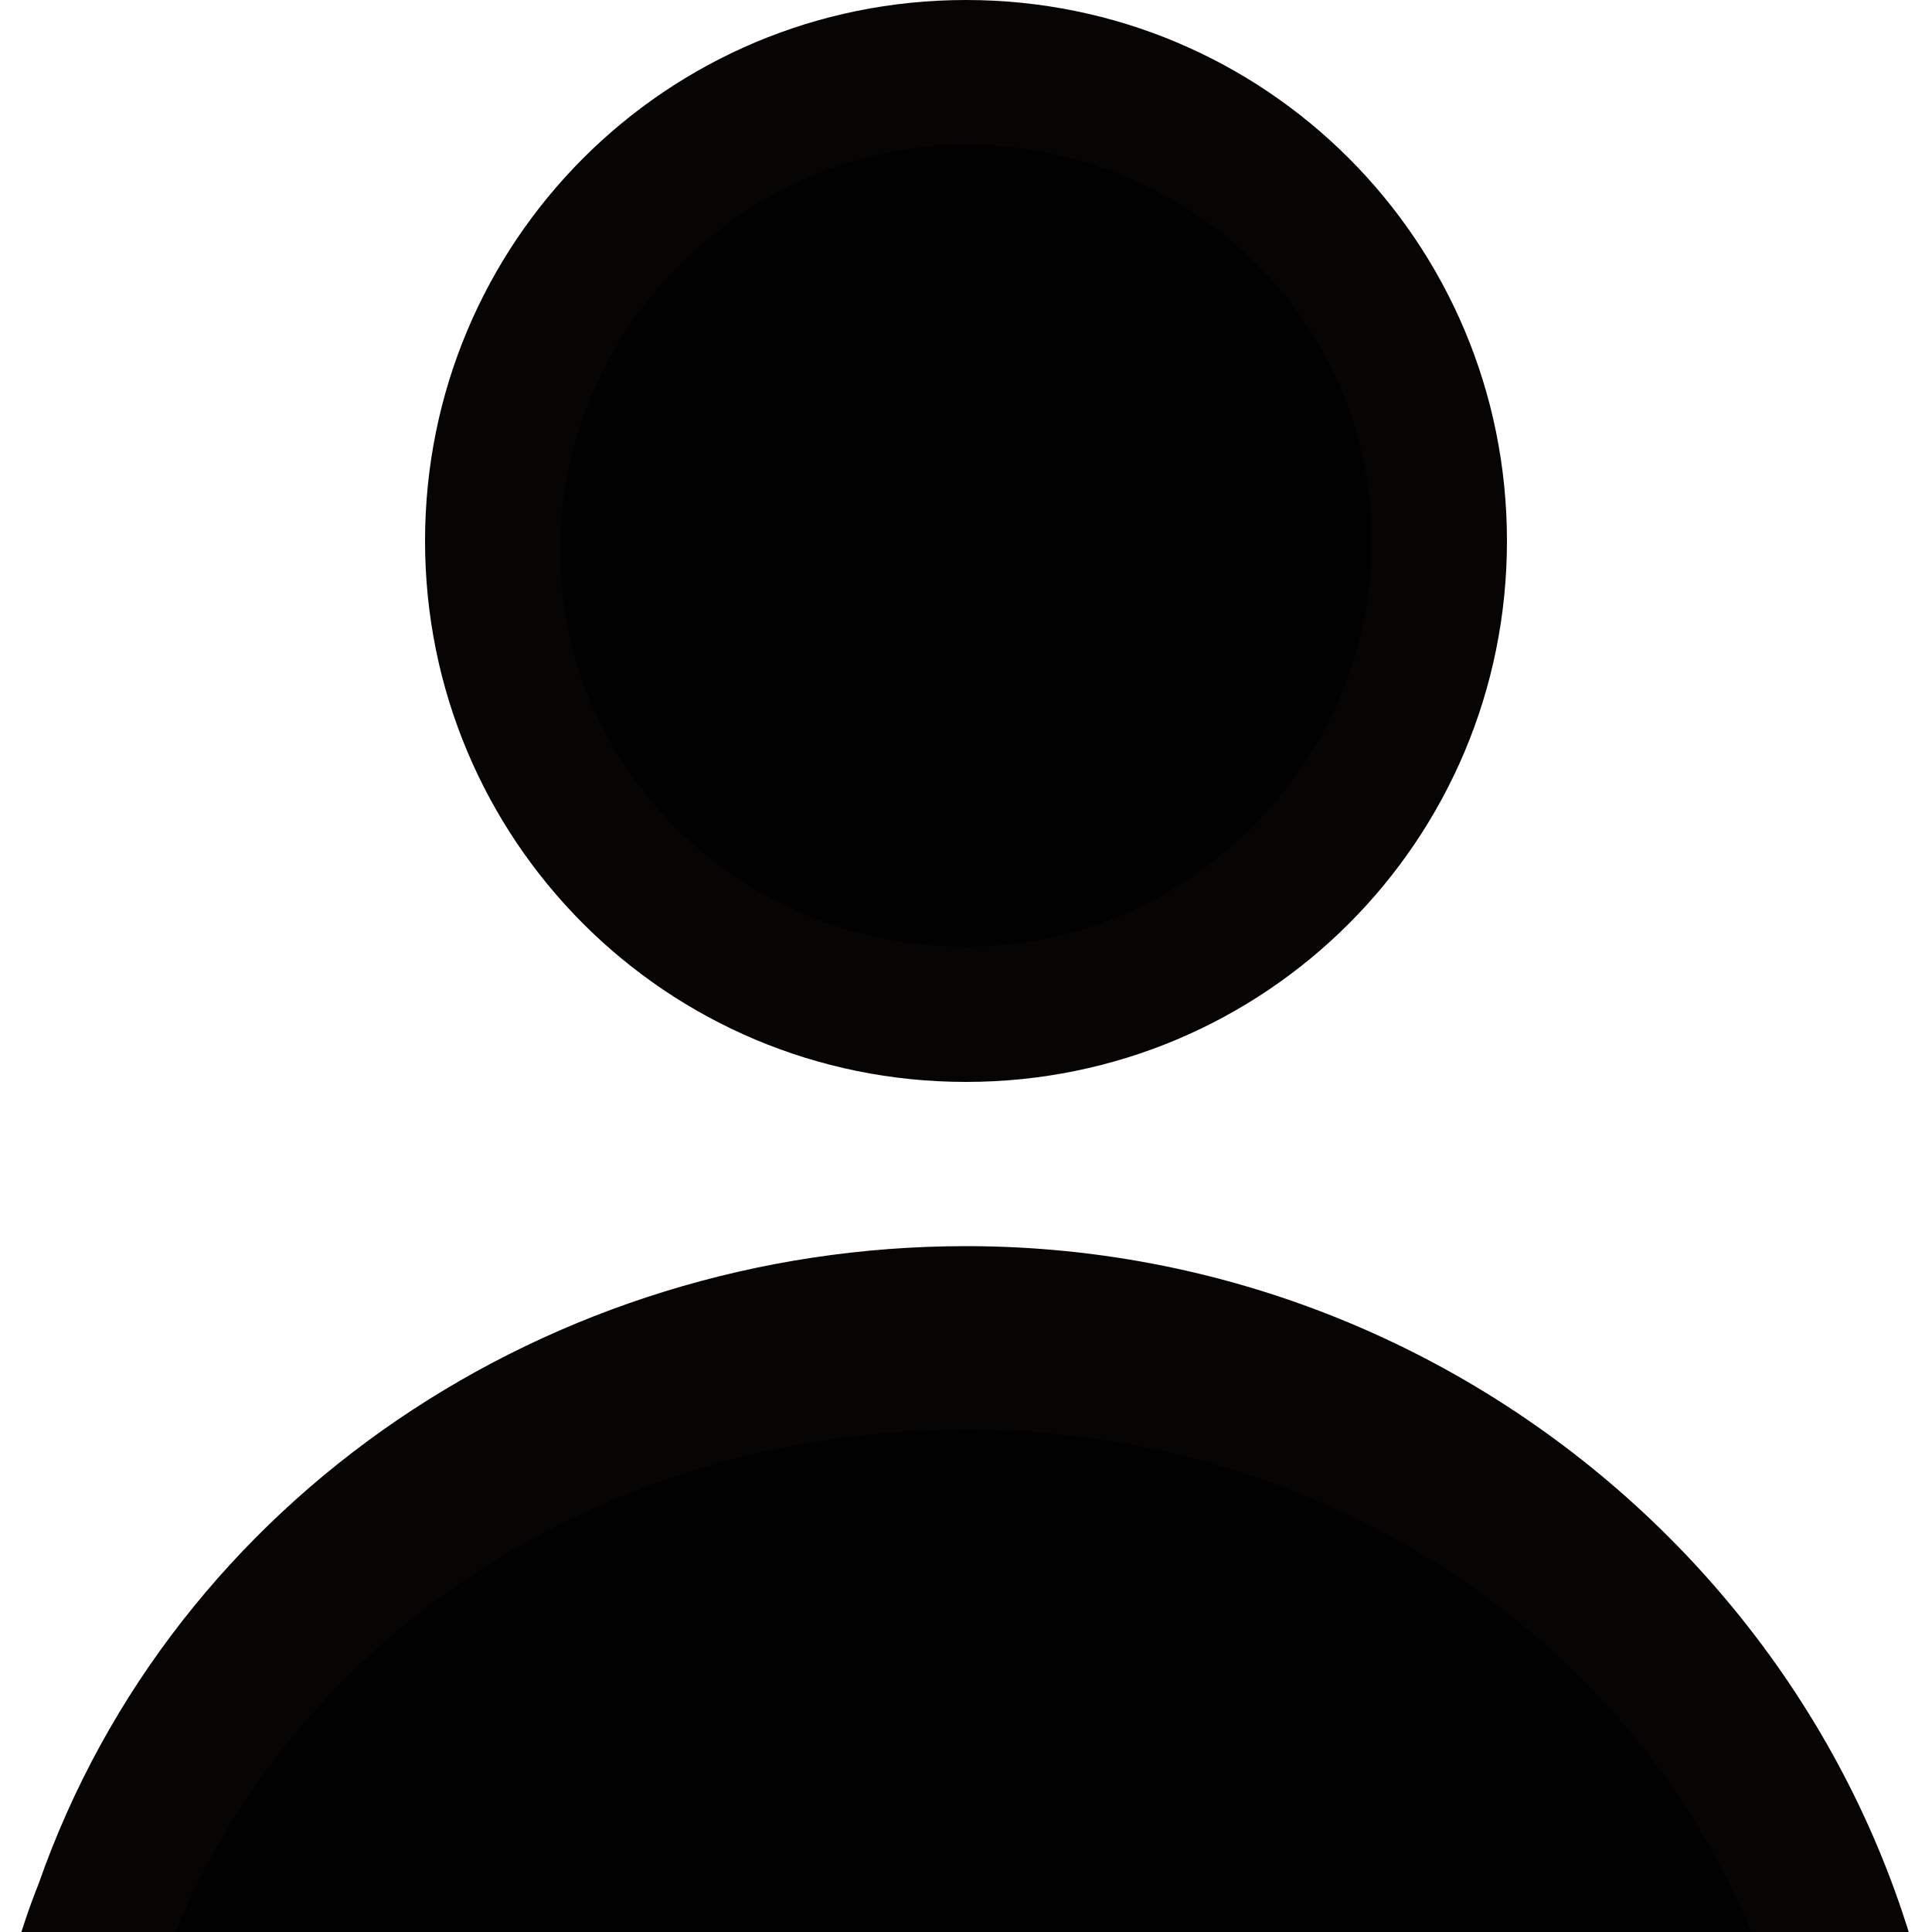 <svg version="1.1" xmlns="http://www.w3.org/2000/svg" xmlns:xlink="http://www.w3.org/1999/xlink" x="0px" y="0px" viewBox="0 0 20 20" style="enable-background:new 0 0 20 20;" xml:space="preserve">
<style type="text/css">.st0{fill:#010101;}.st1{fill:#070404;}.st2{clip-path:url(#SVGID_2_);}</style>
<g>
	<circle class="st0" cx="10" cy="5.6" r="4.9"/>
	<path class="st1" d="M10,11.2c-3.1,0-5.6-2.5-5.6-5.6S6.9,0,10,0s5.6,2.5,5.6,5.6S13.1,11.2,10,11.2z M10,1.5
		c-2.3,0-4.2,1.9-4.2,4.2S7.7,9.8,10,9.8s4.2-1.9,4.2-4.2S12.3,1.5,10,1.5z"/>
</g>
<g>
	<g>
		<defs>
			<rect id="SVGID_1_" x="0.1" y="11.6" width="19.8" height="8.4"/>
		</defs>
		<clipPath id="SVGID_2_">
			<use xlink:href="#SVGID_1_" style="overflow:visible;"/>
		</clipPath>
		<g class="st2">
			<path class="st0" d="M1,19.9c1.3-3.5,4.8-6.1,8.9-6.1c5.2,0,9.4,4,9.4,9s-4.2,9-9.4,9s-9.4-4-9.4-9C0.5,21.8,0.7,20.8,1,19.9"/>
			<path class="st1" d="M10,32.8c-5.6,0-10.2-4.5-10.2-10c0-1.1,0.2-2.3,0.6-3.3l0,0c1.4-4,5.3-6.6,9.6-6.6c5.6,0,10.2,4.5,10.2,10
				C20.2,28.3,15.6,32.8,10,32.8z M1.7,20.3c-0.3,0.8-0.4,1.7-0.4,2.6c0,4.5,3.9,8.1,8.7,8.1s8.7-3.6,8.7-8.1s-3.9-8.1-8.7-8.1
				C6.2,14.8,2.9,17,1.7,20.3L1.7,20.3z"/>
		</g>
	</g>
</g>
</svg>